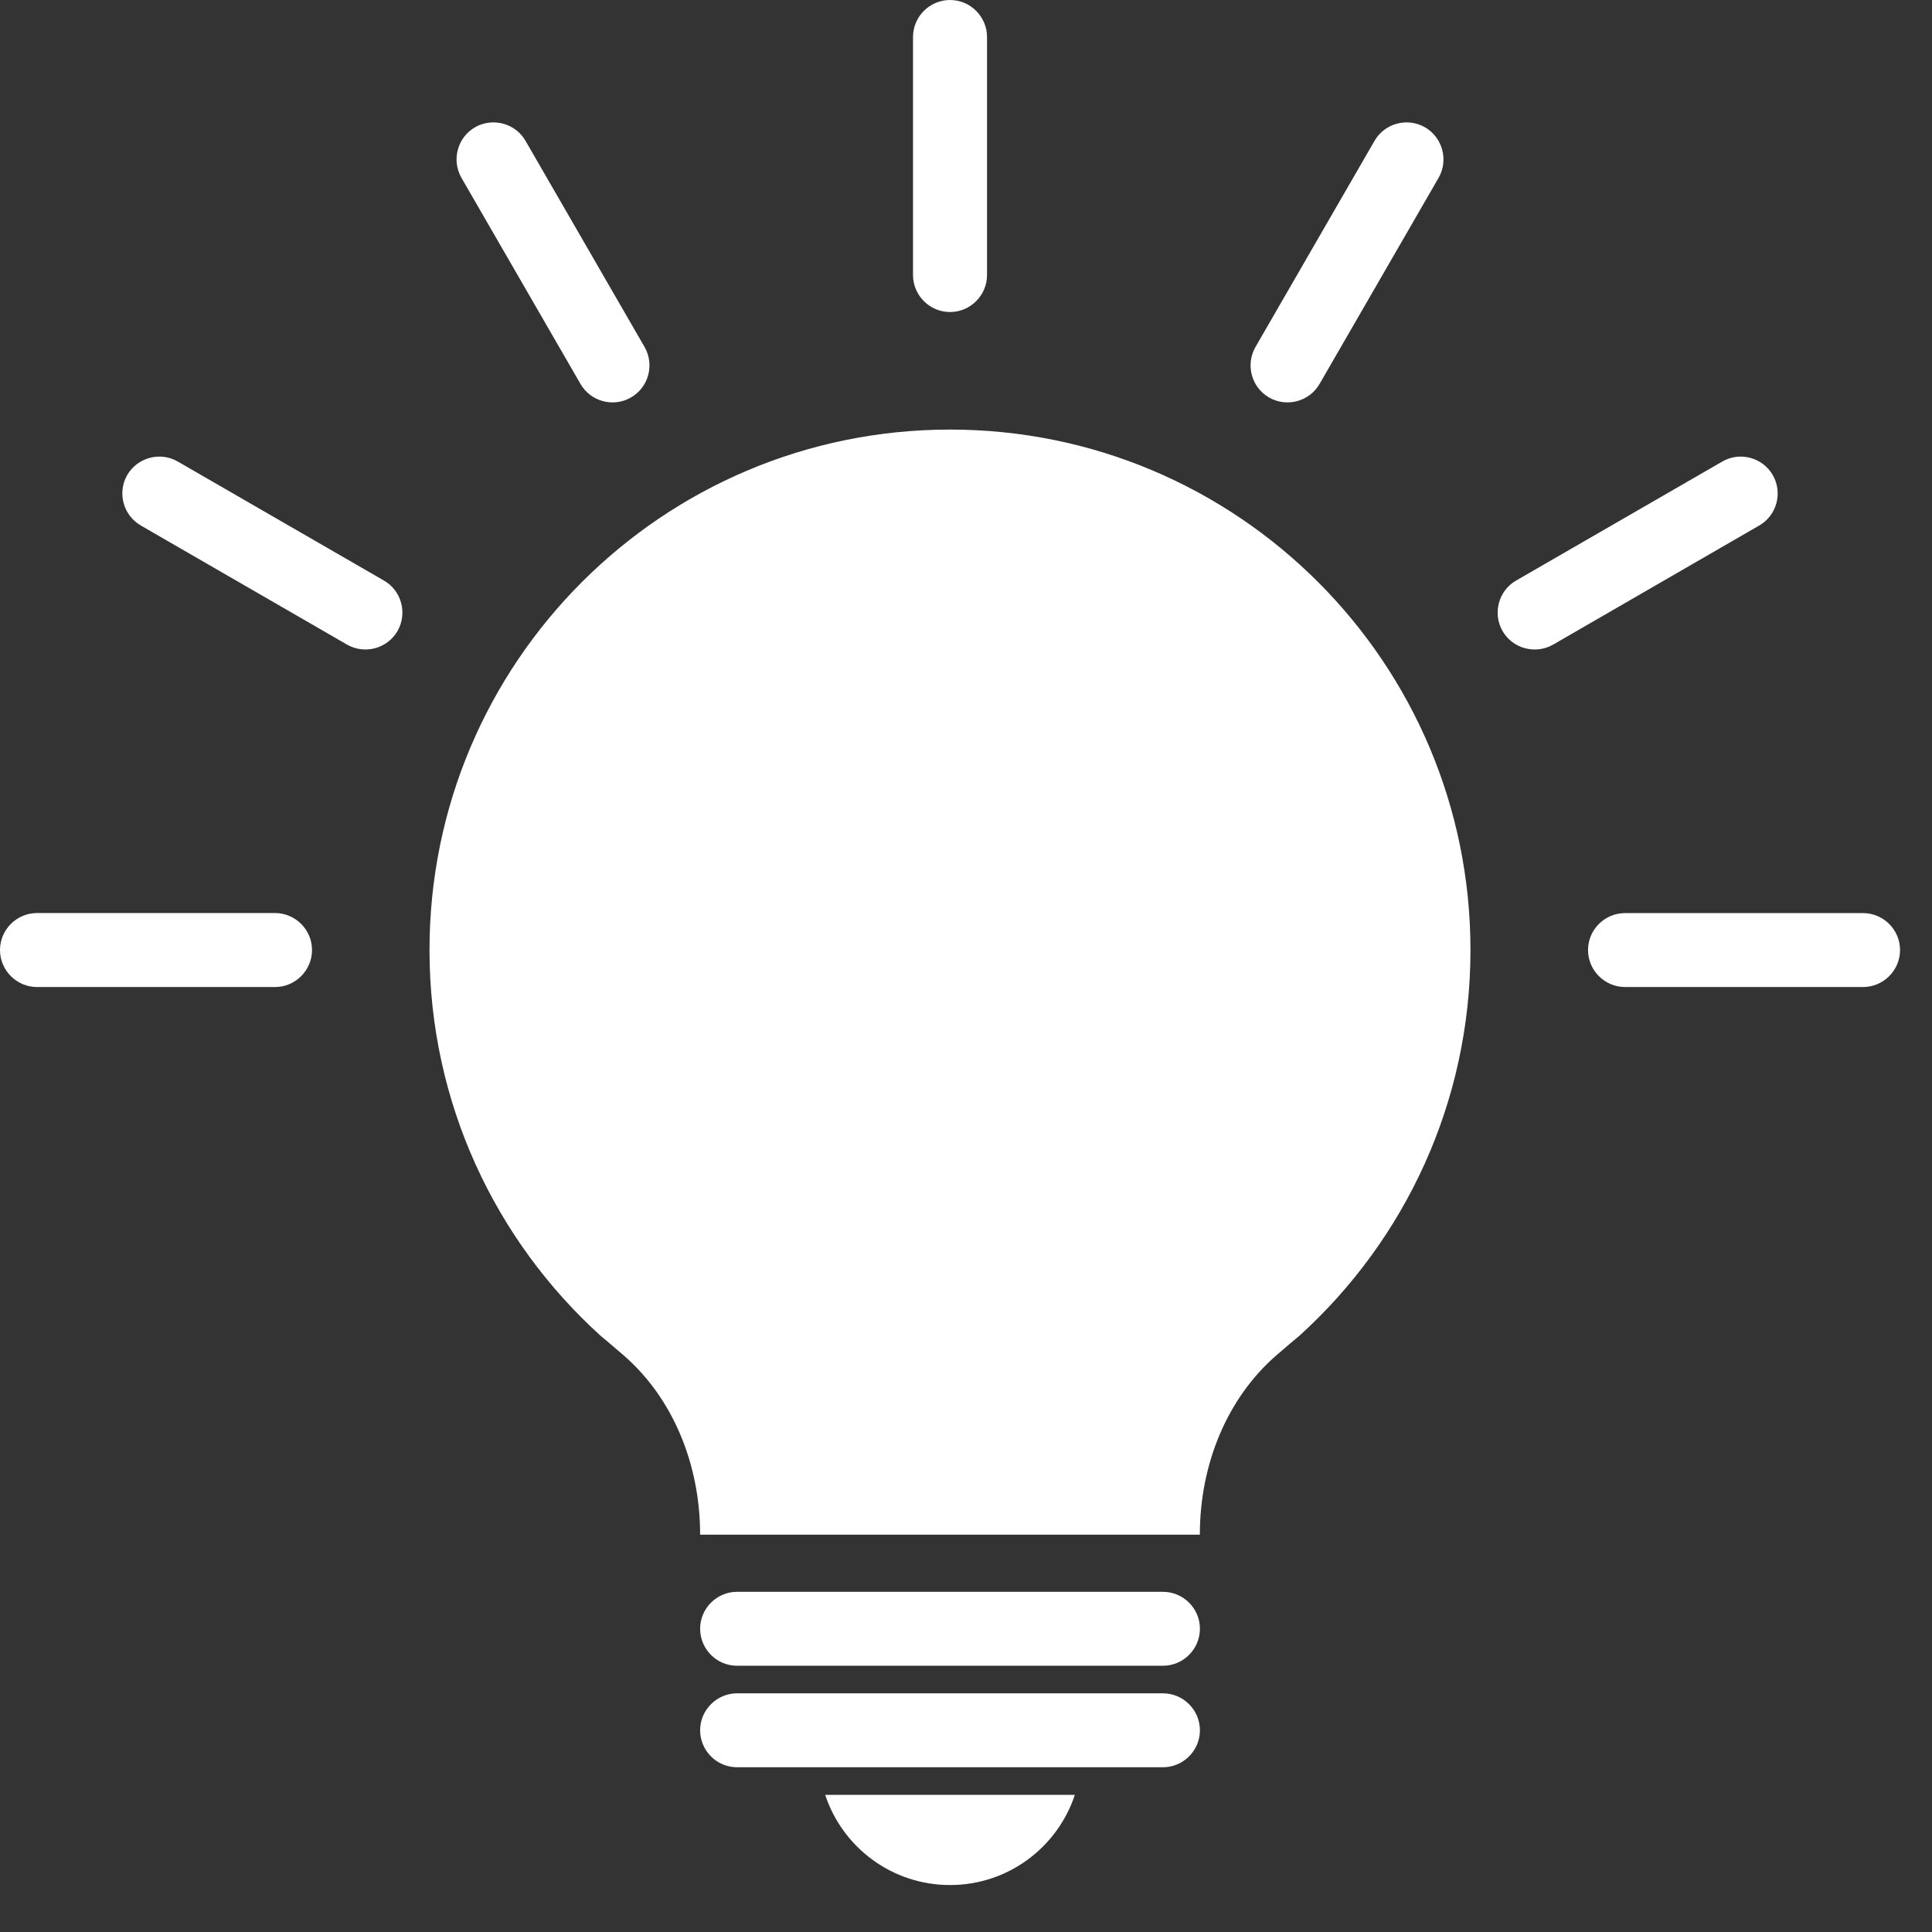 <?xml version="1.0" encoding="UTF-8"?>
<svg width="26px" height="26px" viewBox="0 0 26 26" version="1.1" xmlns="http://www.w3.org/2000/svg" xmlns:xlink="http://www.w3.org/1999/xlink">
    <rect x="0" y="0" width="26" height="26" fill="#333333" stroke="none"/>
    <!-- Generator: Sketch 50.2 (55047) - http://www.bohemiancoding.com/sketch -->
    <title>Combined Shape</title>
    <desc>Created with Sketch.</desc>
    <defs>
        <path d="M21.148,26.919 C21.148,27.193 20.924,27.417 20.65,27.417 L14.919,27.417 C14.645,27.417 14.422,27.193 14.422,26.919 C14.422,26.645 14.646,26.422 14.919,26.422 L20.65,26.422 C20.924,26.422 21.148,26.645 21.148,26.919 Z M17.785,9.199 C17.511,9.199 17.287,8.975 17.287,8.701 L17.287,5.498 C17.287,5.224 17.511,5 17.785,5 C18.059,5 18.283,5.224 18.283,5.498 L18.283,8.701 C18.283,8.975 18.059,9.199 17.785,9.199 Z M22.078,10.349 C21.841,10.213 21.759,9.907 21.896,9.669 L23.498,6.895 C23.635,6.658 23.94,6.577 24.177,6.713 C24.414,6.85 24.496,7.156 24.36,7.393 L22.758,10.167 C22.621,10.404 22.315,10.486 22.078,10.349 Z M25.221,13.493 C25.084,13.255 25.166,12.949 25.403,12.813 L28.178,11.211 C28.414,11.074 28.72,11.156 28.857,11.393 C28.994,11.63 28.912,11.936 28.675,12.072 L25.901,13.675 C25.664,13.811 25.357,13.729 25.221,13.493 Z M26.371,17.785 C26.371,17.512 26.595,17.288 26.869,17.288 L30.072,17.288 C30.346,17.288 30.57,17.512 30.57,17.785 C30.57,18.059 30.346,18.283 30.072,18.283 L26.869,18.283 C26.596,18.283 26.371,18.059 26.371,17.785 Z M13.491,10.349 C13.255,10.486 12.949,10.404 12.812,10.167 L11.21,7.393 C11.074,7.156 11.155,6.85 11.392,6.713 C11.63,6.577 11.935,6.658 12.072,6.895 L13.674,9.669 C13.811,9.907 13.729,10.213 13.491,10.349 Z M10.349,13.493 C10.212,13.729 9.907,13.811 9.669,13.674 L6.895,12.072 C6.658,11.935 6.576,11.63 6.712,11.393 C6.85,11.156 7.156,11.074 7.392,11.211 L10.167,12.813 C10.404,12.949 10.486,13.255 10.349,13.493 Z M9.199,17.785 C9.199,18.059 8.975,18.283 8.702,18.283 L5.498,18.283 C5.224,18.283 5,18.059 5,17.785 C5,17.511 5.224,17.288 5.498,17.287 L8.701,17.287 C8.975,17.288 9.199,17.511 9.199,17.785 Z M21.148,28.285 C21.148,28.559 20.924,28.783 20.65,28.783 L14.919,28.783 C14.645,28.783 14.422,28.559 14.422,28.285 C14.422,28.012 14.646,27.788 14.919,27.788 L20.65,27.788 C20.924,27.788 21.148,28.012 21.148,28.285 Z M16.105,29.154 L19.465,29.154 C19.231,29.86 18.568,30.368 17.785,30.368 C17.002,30.368 16.338,29.86 16.105,29.154 Z M17.785,10.781 C21.653,10.781 24.789,13.917 24.789,17.785 C24.789,19.842 23.902,21.692 22.49,22.973 C22.487,22.975 22.279,23.15 22.178,23.238 C21.515,23.814 21.147,24.704 21.147,25.653 L14.422,25.653 C14.422,24.704 14.055,23.814 13.391,23.238 C13.29,23.15 13.082,22.975 13.079,22.973 C11.667,21.692 10.78,19.842 10.78,17.785 C10.78,13.917 13.916,10.781 17.785,10.781 Z" id="path-1"></path>
    </defs>
    <g id="Symbols" stroke="none" stroke-width="1" fill="none" fill-rule="evenodd">
        <g id="Icons/Devices/Light" transform="translate(-5, -5)">
            <mask id="mask-2" fill="white">
                <use xlink:href="#path-1"></use>
            </mask>
            <use id="Combined-Shape" fill="#FFFFFF" fill-rule="nonzero" xlink:href="#path-1"></use>
        </g>
    </g>
</svg>